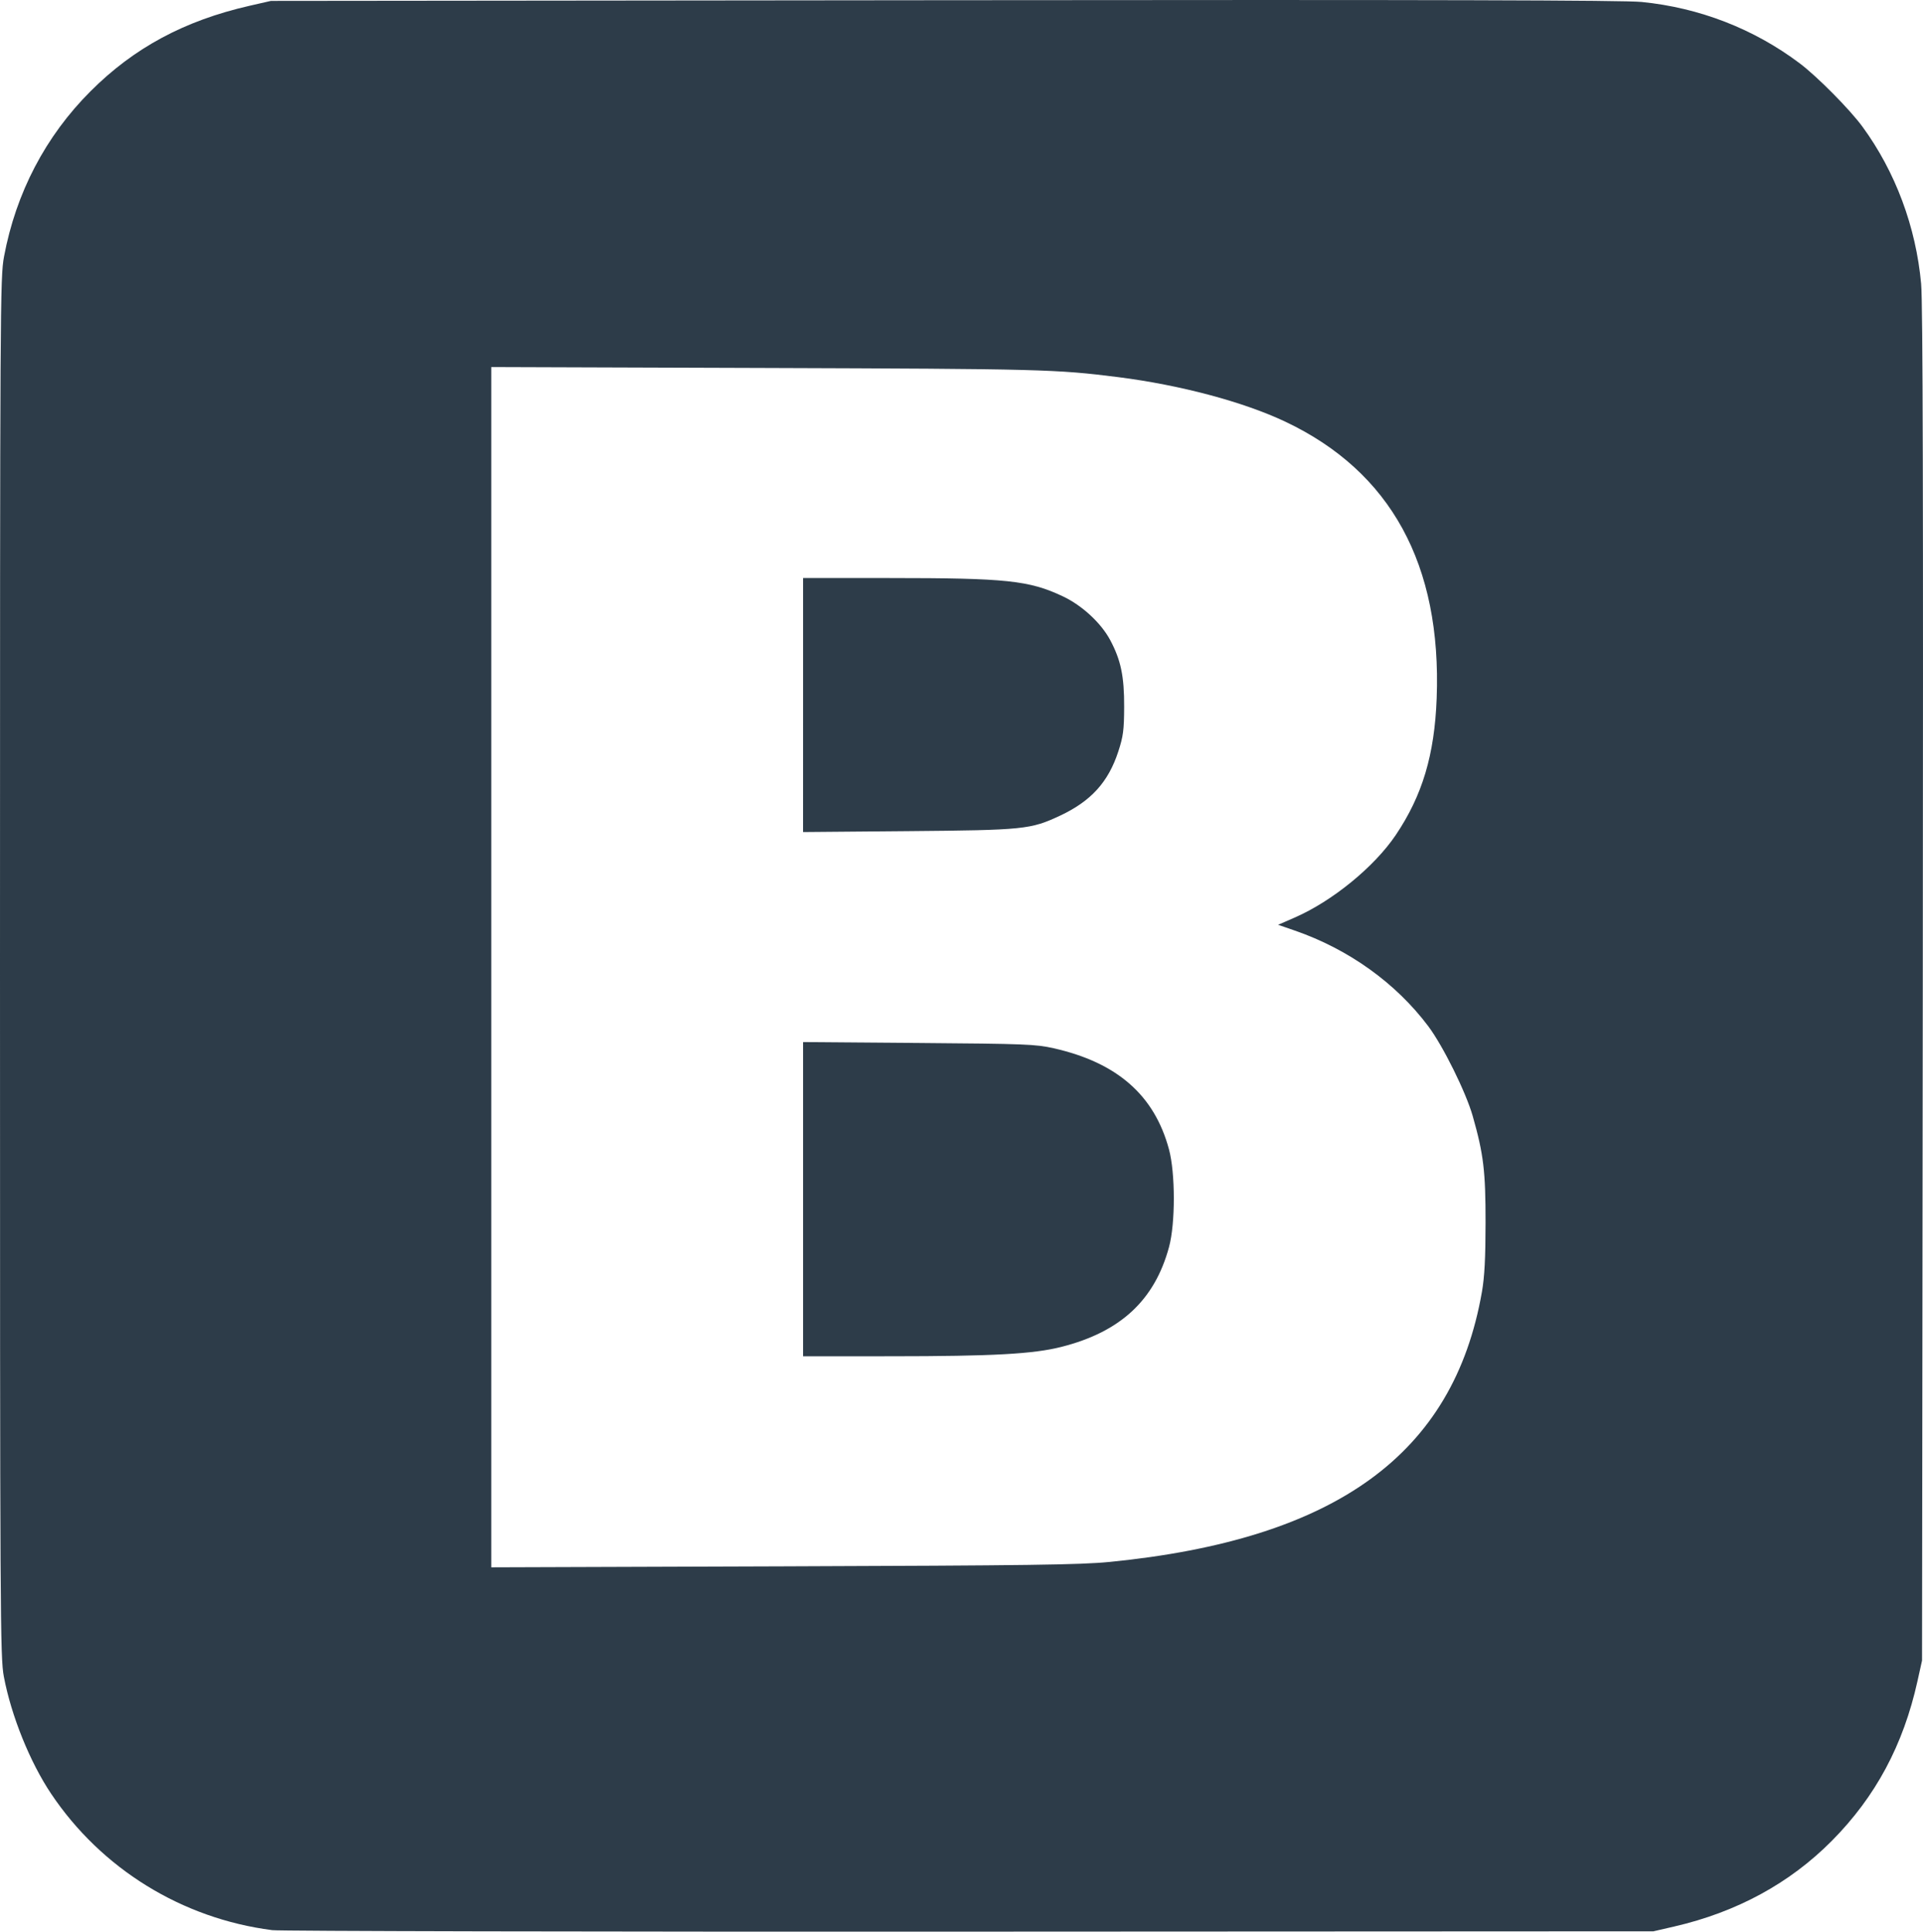 <?xml version="1.0" encoding="UTF-8" standalone="no"?>
<svg
   xmlns:dc="http://purl.org/dc/elements/1.1/"
   xmlns:cc="http://creativecommons.org/ns#"
   xmlns:rdf="http://www.w3.org/1999/02/22-rdf-syntax-ns#"
   xmlns:svg="http://www.w3.org/2000/svg"
   xmlns="http://www.w3.org/2000/svg"
   viewBox="0 0 99.929 100.39"
   height="100.39"
   width="99.929"
   id="svg5046"
   version="1.1">
  <defs
     id="defs5050" />
  <path
     id="path5618"
     d="M 14.134,100.311 C 9.451,99.705 5.276,97.128 2.658,93.225 1.558,91.585 0.585,89.175 0.2,87.136 0.01,86.129 0,84.225 0,50.265 0,15.759 0.008,14.414 0.209,13.337 0.829,10.02 2.367,7.08 4.703,4.744 6.965,2.481 9.58,1.075 12.961,0.302 l 1.117,-0.255 34.972,-0.036 c 25.622,-0.027 35.316,-0.002 36.257,0.091 3.004,0.298 5.832,1.396 8.212,3.187 0.914,0.688 2.613,2.404 3.268,3.301 1.71,2.34 2.777,5.201 3.045,8.162 0.09,0.993 0.114,11.217 0.086,36.464 l -0.039,35.084 -0.238,1.073 c -0.735,3.319 -2.175,6.004 -4.451,8.299 -2.188,2.206 -4.939,3.702 -8.185,4.451 l -1.084,0.25 -35.531,0.017 c -19.542,0.009 -35.858,-0.025 -36.257,-0.077 z M 57.655,81.177 c 11.779,-1.169 17.879,-5.594 19.354,-14.04 0.135,-0.775 0.186,-1.744 0.188,-3.577 0.003,-2.692 -0.103,-3.573 -0.667,-5.557 -0.352,-1.238 -1.543,-3.645 -2.308,-4.666 -1.68,-2.242 -4.14,-4.006 -6.936,-4.973 l -0.869,-0.301 0.858,-0.374 c 1.959,-0.854 4.144,-2.639 5.259,-4.296 1.381,-2.052 2.012,-4.165 2.123,-7.105 0.261,-6.945 -2.381,-11.775 -7.862,-14.371 -2.181,-1.033 -5.467,-1.909 -8.696,-2.318 -3.208,-0.406 -3.984,-0.427 -18.296,-0.475 l -14.274,-0.048 v 31.19 31.19 l 15.168,-0.051 c 12.759,-0.043 15.452,-0.079 16.957,-0.229 z M 41.732,62.323 v -8.165 l 6.006,0.047 c 5.54,0.043 6.084,0.064 7.018,0.275 3.296,0.743 5.231,2.438 5.989,5.249 0.335,1.241 0.337,3.847 0.004,5.079 -0.746,2.763 -2.521,4.412 -5.588,5.19 -1.469,0.373 -3.551,0.487 -8.876,0.489 l -4.553,0.002 z m 0,-25.681 v -6.601 l 4.497,9.4e-5 c 6.07,1.11e-4 7.249,0.125 8.999,0.95 1.002,0.472 1.99,1.386 2.466,2.279 0.554,1.039 0.73,1.885 0.723,3.475 -0.005,1.199 -0.048,1.526 -0.303,2.308 -0.519,1.592 -1.419,2.584 -3.031,3.339 -1.529,0.716 -1.868,0.75 -7.905,0.803 l -5.447,0.047 z"
     style="fill:#2d3c49;fill-opacity:1;stroke-width:0.112" />
</svg>
